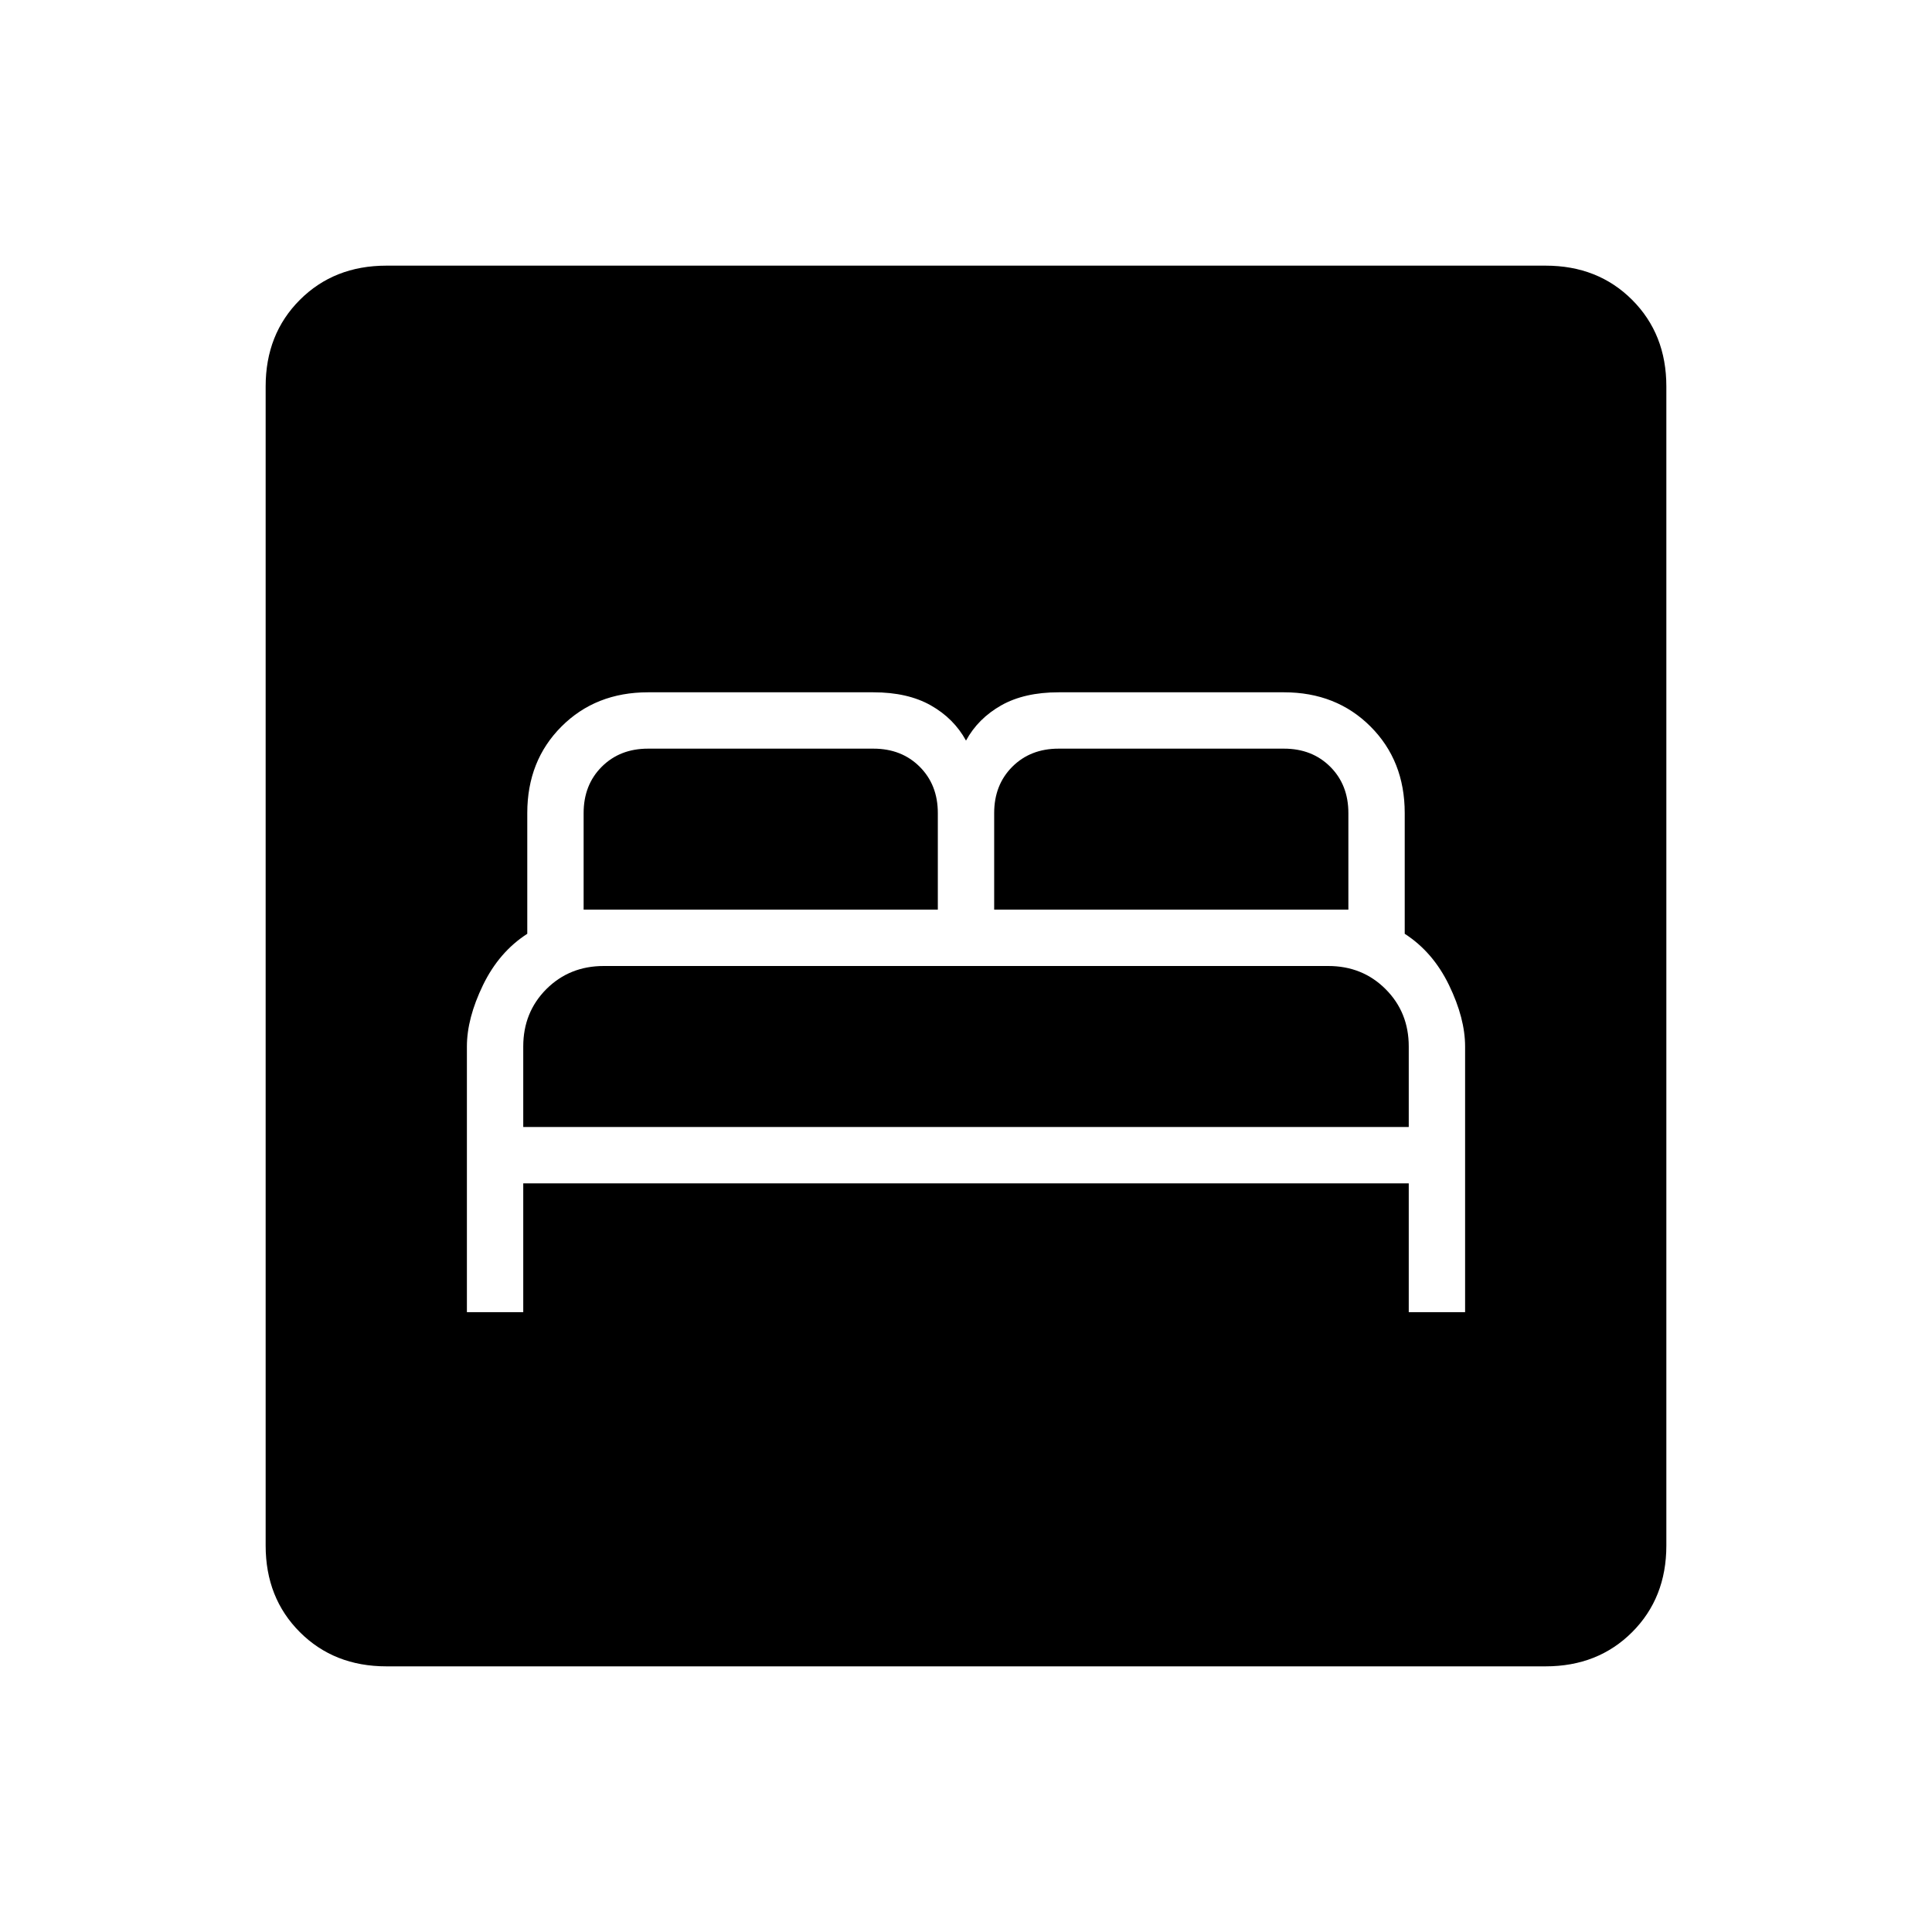 <svg xmlns="http://www.w3.org/2000/svg" height="24" width="24"><path d="M5.8 16.3H6.5V14.7H17.5V16.3H18.2V13Q18.2 12.65 18 12.237Q17.8 11.825 17.45 11.6V10.1Q17.45 9.45 17.025 9.025Q16.6 8.6 15.95 8.6H13.15Q12.725 8.6 12.438 8.762Q12.15 8.925 12 9.2Q11.85 8.925 11.562 8.762Q11.275 8.6 10.85 8.6H8.05Q7.4 8.6 6.975 9.025Q6.55 9.45 6.55 10.1V11.6Q6.2 11.825 6 12.237Q5.8 12.65 5.8 13ZM12.35 11.3V10.1Q12.35 9.75 12.575 9.525Q12.8 9.3 13.15 9.3H15.95Q16.3 9.3 16.525 9.525Q16.75 9.75 16.75 10.1V11.3ZM7.25 11.3V10.1Q7.25 9.75 7.475 9.525Q7.7 9.3 8.05 9.3H10.85Q11.2 9.3 11.425 9.525Q11.65 9.75 11.65 10.1V11.3ZM6.5 14V13Q6.5 12.575 6.787 12.287Q7.075 12 7.5 12H16.5Q16.925 12 17.212 12.287Q17.5 12.575 17.5 13V14ZM4.8 20.7Q4.15 20.7 3.725 20.275Q3.3 19.85 3.3 19.2V4.8Q3.3 4.15 3.725 3.725Q4.15 3.3 4.8 3.3H19.2Q19.85 3.3 20.275 3.725Q20.7 4.15 20.7 4.8V19.2Q20.7 19.85 20.275 20.275Q19.85 20.7 19.2 20.7Z"/></svg>